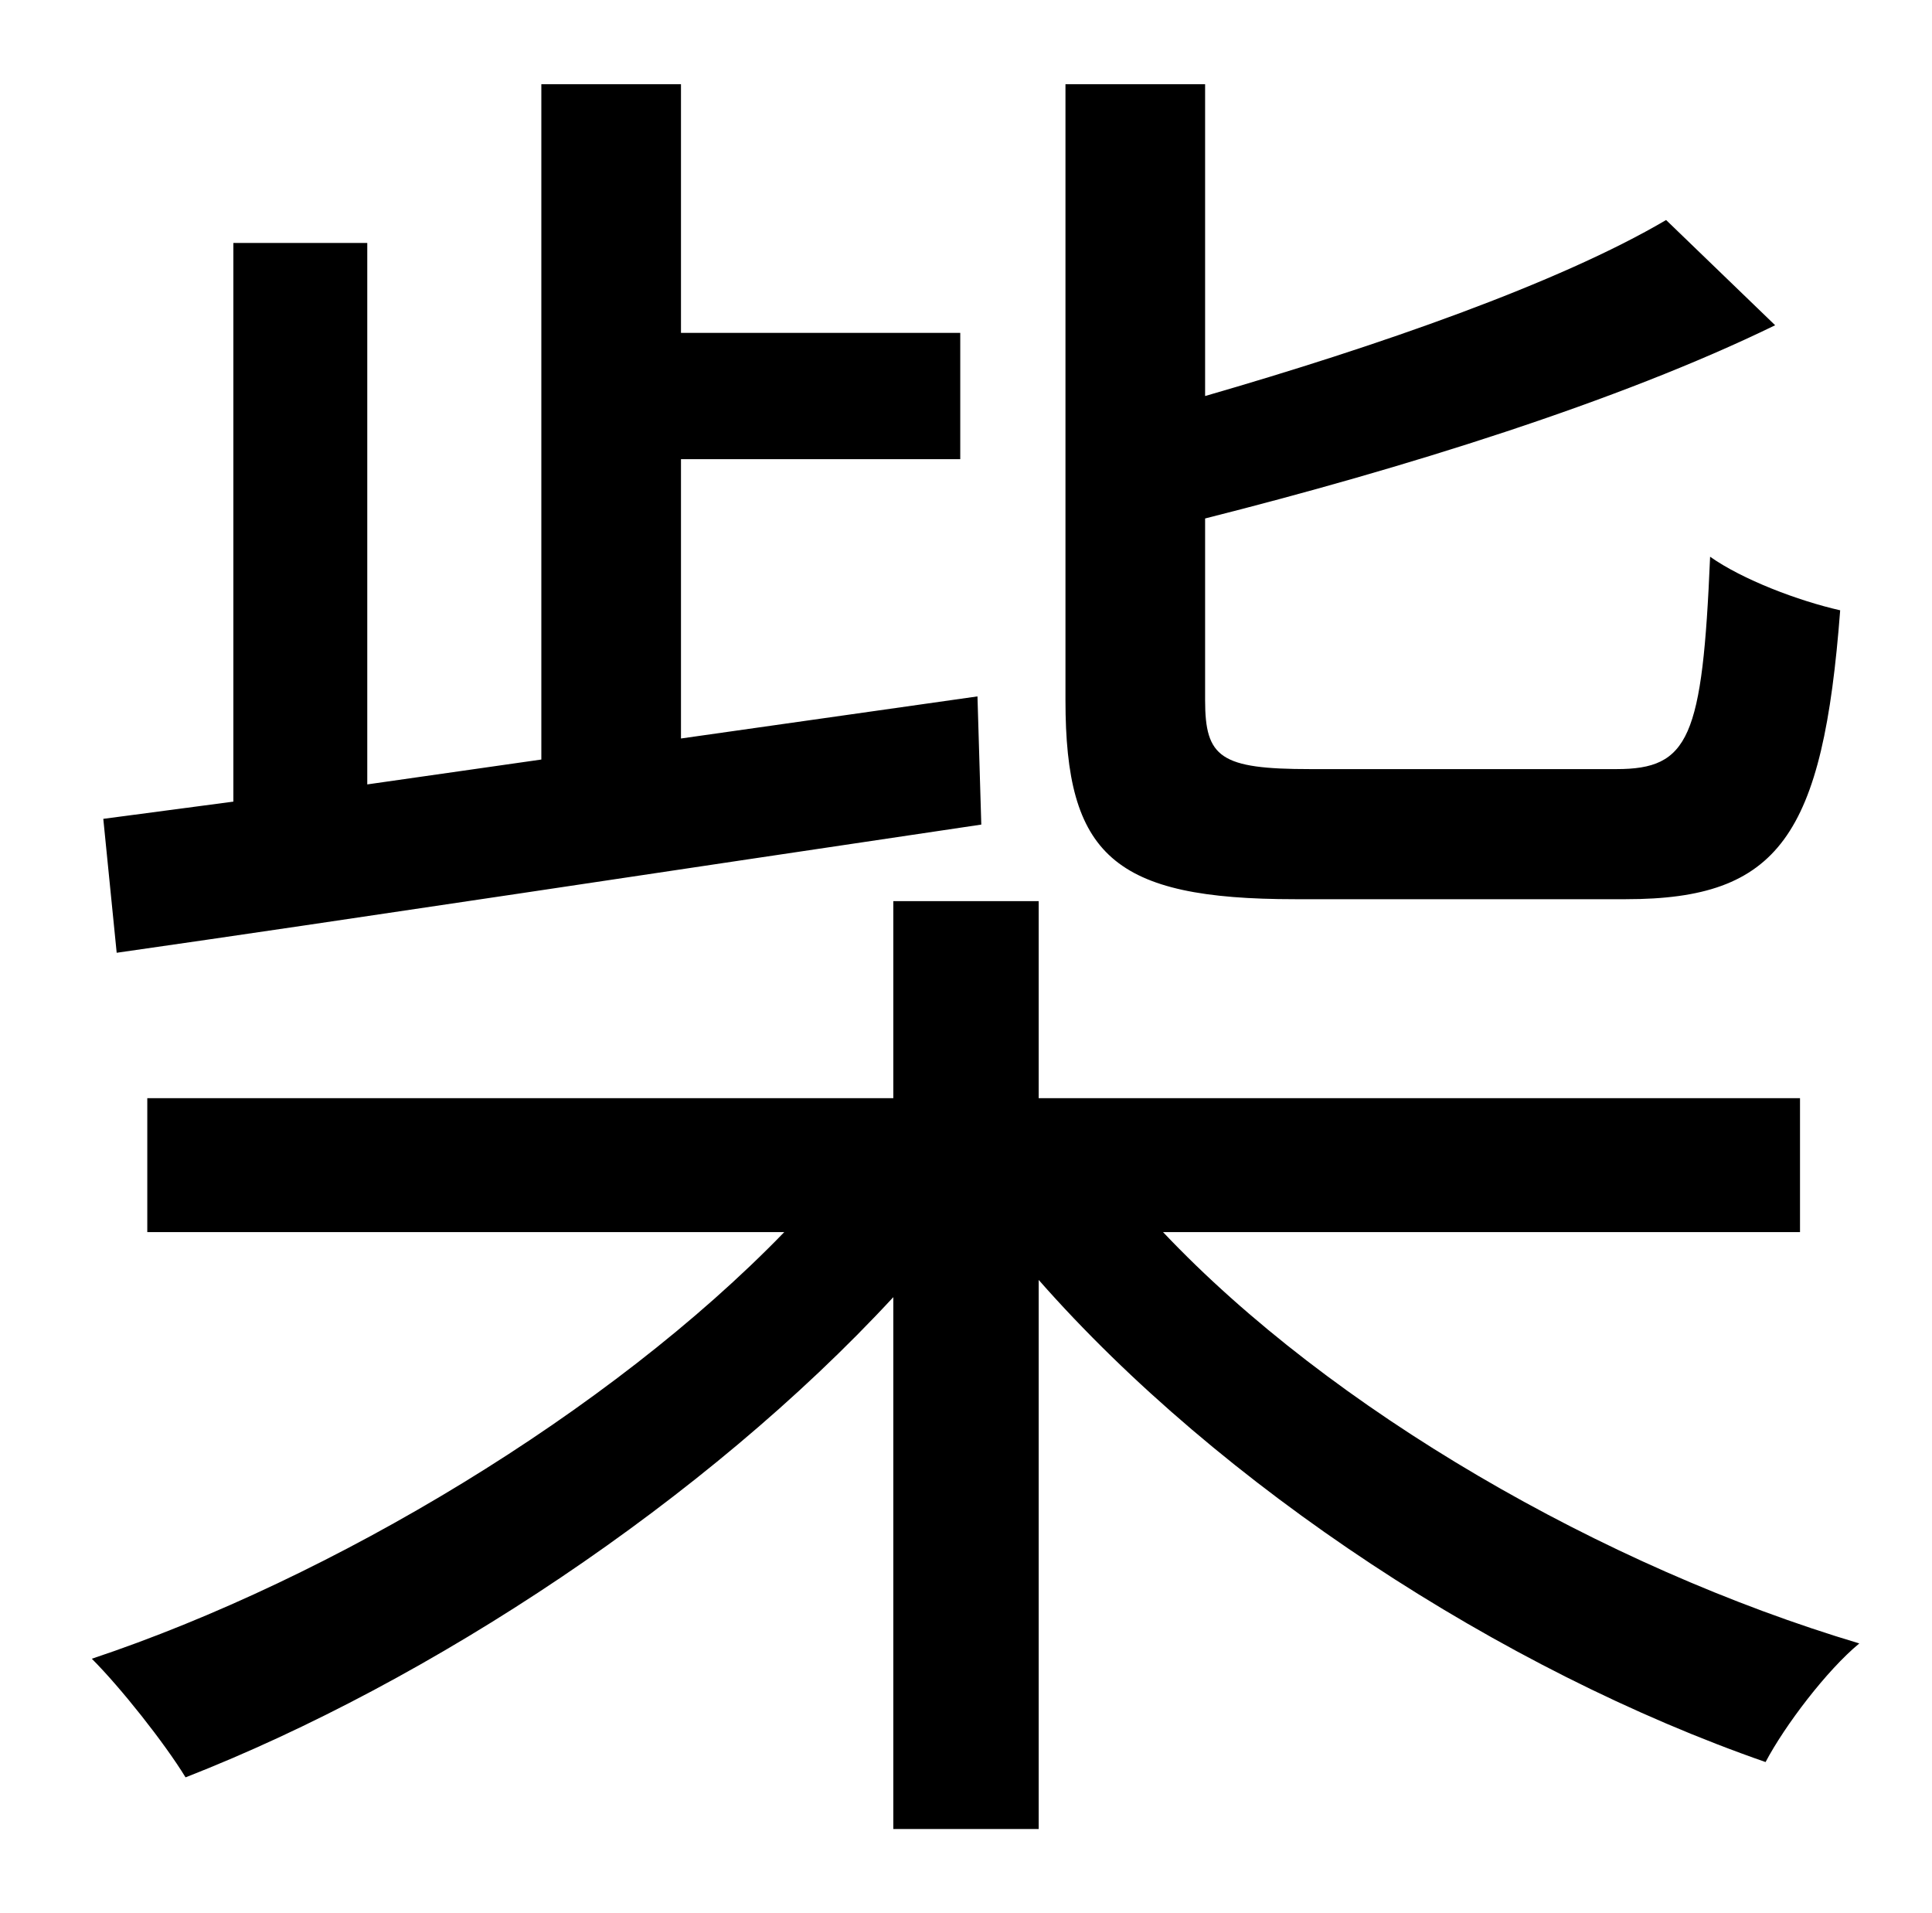 <?xml version="1.0" standalone="no"?>
<!DOCTYPE svg PUBLIC "-//W3C//DTD SVG 1.1//EN" "http://www.w3.org/Graphics/SVG/1.1/DTD/svg11.dtd" >
<svg xmlns="http://www.w3.org/2000/svg" xmlns:xlink="http://www.w3.org/1999/xlink" version="1.1" viewBox="-10 0 1010 1000">
   <path fill="currentColor"
d="M840 470h-173c-95 0 -120 -23 -120 -104v-322h73v163c90 -26 185 -59 241 -92l57 55c-82 40 -195 75 -298 101v95c0 30 8 36 55 36h160c38 0 45 -16 49 -111c17 12 46 23 68 28c-9 118 -32 151 -112 151zM51 498l-7 -70l68 -9v-292h70v283l91 -13v-353h73v130h146v66
h-146v146l155 -22l2 67c-162 24 -333 50 -452 67zM931 644h-333c88 93 230 175 364 215c-17 14 -39 43 -49 62c-138 -48 -285 -144 -380 -252v287h-76v-278c-98 106 -242 201 -370 251c-11 -18 -34 -47 -49 -62c126 -42 271 -129 362 -223h-333v-70h390v-103h76v103h398v70z
" />
</svg>
